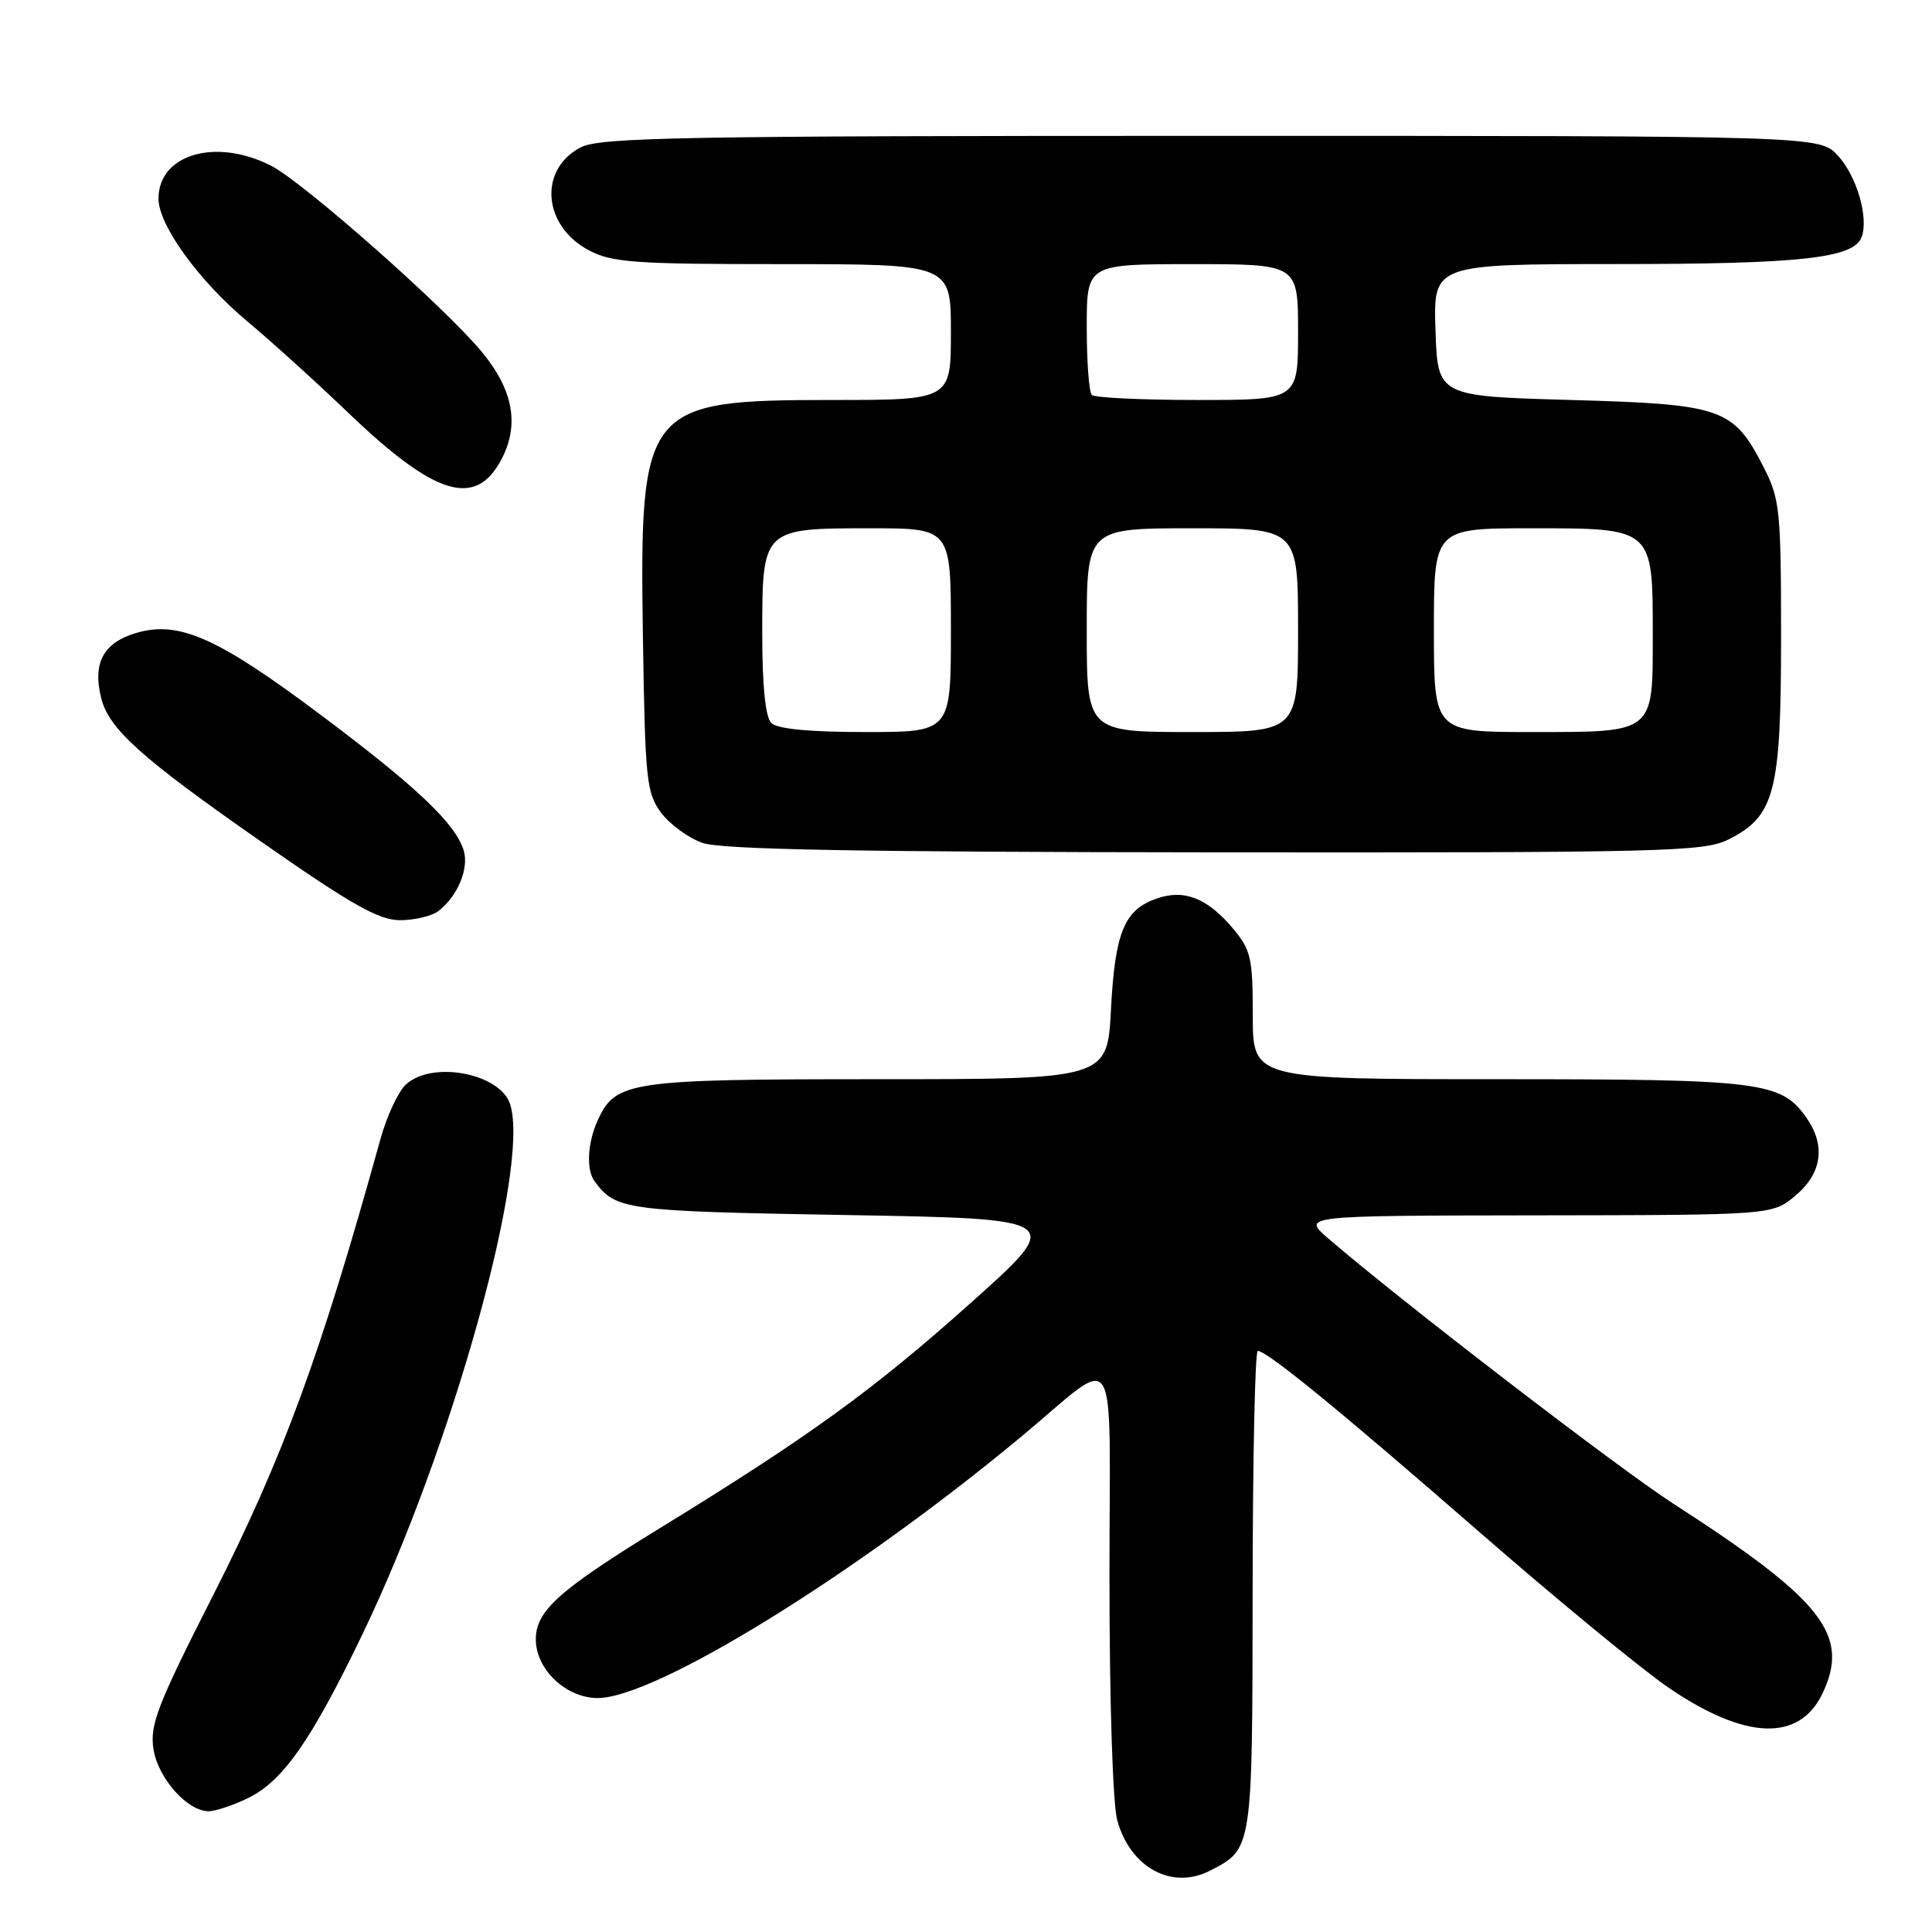<?xml version="1.0" encoding="UTF-8" standalone="no"?>
<!DOCTYPE svg PUBLIC "-//W3C//DTD SVG 1.1//EN" "http://www.w3.org/Graphics/SVG/1.1/DTD/svg11.dtd" >
<svg xmlns="http://www.w3.org/2000/svg" xmlns:xlink="http://www.w3.org/1999/xlink" version="1.1" viewBox="0 0 256 256">
 <g >
 <path fill="currentColor"
d=" M 160.32 247.88 C 165.98 244.99 165.95 245.17 165.98 210.75 C 165.99 193.29 166.30 179.00 166.66 179.00 C 167.88 179.00 177.45 186.82 196.00 202.98 C 206.18 211.85 217.44 221.12 221.03 223.58 C 231.24 230.57 238.42 230.85 241.50 224.37 C 245.17 216.63 241.53 212.02 221.69 199.22 C 214.44 194.55 185.45 172.26 176.00 164.10 C 172.50 161.08 172.50 161.08 203.67 161.04 C 234.85 161.00 234.85 161.00 237.92 158.41 C 241.42 155.47 241.94 151.79 239.37 148.12 C 236.01 143.32 233.43 143.00 198.53 143.00 C 166.00 143.00 166.00 143.00 166.00 134.58 C 166.00 126.91 165.76 125.87 163.34 122.99 C 159.97 118.99 156.90 117.79 153.27 119.06 C 148.97 120.55 147.75 123.52 147.21 133.73 C 146.73 143.00 146.73 143.00 116.31 143.00 C 83.31 143.00 81.57 143.26 79.19 148.47 C 77.85 151.42 77.66 155.00 78.77 156.50 C 81.59 160.34 82.70 160.49 112.21 161.00 C 141.11 161.50 141.11 161.50 128.51 172.75 C 115.71 184.19 107.18 190.37 87.50 202.45 C 74.03 210.72 71.00 213.44 71.00 217.23 C 71.00 221.21 75.01 225.00 79.20 225.00 C 86.82 225.00 113.18 208.74 135.16 190.50 C 148.56 179.38 147.00 176.92 147.01 209.12 C 147.01 225.49 147.45 239.07 148.04 241.20 C 149.78 247.48 155.27 250.46 160.32 247.88 Z  M 32.72 238.33 C 37.45 236.08 41.17 230.78 48.05 216.50 C 59.92 191.81 70.26 154.71 67.60 146.33 C 66.30 142.23 57.31 140.50 53.81 143.68 C 52.79 144.60 51.26 147.86 50.41 150.93 C 42.49 179.52 37.50 193.13 28.28 211.30 C 20.81 226.01 19.83 228.56 20.34 231.80 C 20.95 235.64 24.84 240.00 27.65 240.00 C 28.50 240.00 30.78 239.25 32.72 238.33 Z  M 58.09 120.72 C 60.63 118.77 62.16 115.10 61.45 112.71 C 60.38 109.17 55.32 104.35 42.85 94.99 C 28.84 84.46 23.70 82.17 17.98 83.89 C 13.68 85.18 12.25 87.88 13.41 92.51 C 14.44 96.60 18.68 100.41 34.50 111.45 C 46.57 119.88 50.18 121.92 53.00 121.93 C 54.92 121.93 57.21 121.39 58.09 120.72 Z  M 229.00 111.25 C 235.17 108.17 236.00 105.00 236.00 84.46 C 236.00 67.73 235.84 66.11 233.75 62.02 C 229.68 54.05 228.32 53.57 208.18 53.00 C 190.50 52.50 190.50 52.50 190.21 43.75 C 189.92 35.00 189.92 35.00 214.21 34.99 C 238.58 34.99 245.60 34.22 246.67 31.43 C 247.64 28.88 246.03 23.32 243.53 20.62 C 241.10 18.00 241.10 18.00 160.50 18.00 C 90.38 18.00 79.52 18.20 76.96 19.52 C 71.34 22.43 71.90 29.88 77.98 33.14 C 81.08 34.79 83.93 35.00 103.73 35.00 C 126.00 35.00 126.00 35.00 126.00 44.00 C 126.00 53.00 126.00 53.00 110.25 53.00 C 85.32 53.01 84.73 53.75 85.19 84.45 C 85.48 103.33 85.66 105.07 87.59 107.68 C 88.75 109.23 91.22 111.04 93.09 111.69 C 95.59 112.57 113.72 112.90 161.00 112.94 C 220.47 112.99 225.77 112.86 229.00 111.25 Z  M 66.40 60.95 C 68.86 56.36 68.04 51.71 63.87 46.66 C 59.02 40.77 40.20 24.14 35.92 21.96 C 28.58 18.22 21.00 20.44 21.00 26.33 C 21.00 29.83 26.35 37.22 32.78 42.59 C 35.93 45.22 41.94 50.66 46.14 54.69 C 57.64 65.70 62.97 67.35 66.40 60.95 Z  M 102.20 95.80 C 101.42 95.02 101.00 90.90 101.00 83.95 C 101.00 70.01 101.01 70.00 115.33 70.00 C 126.00 70.00 126.00 70.00 126.00 83.50 C 126.00 97.00 126.00 97.00 114.70 97.00 C 107.24 97.00 102.99 96.59 102.20 95.80 Z  M 144.00 83.50 C 144.00 70.00 144.00 70.00 158.00 70.00 C 172.00 70.00 172.00 70.00 172.00 83.50 C 172.00 97.00 172.00 97.00 158.00 97.00 C 144.00 97.00 144.00 97.00 144.00 83.50 Z  M 190.00 83.50 C 190.00 70.00 190.00 70.00 202.94 70.00 C 219.10 70.00 219.00 69.91 219.00 84.15 C 219.00 97.24 219.30 97.00 202.93 97.00 C 190.00 97.00 190.00 97.00 190.00 83.50 Z  M 144.67 52.33 C 144.30 51.97 144.00 47.92 144.00 43.33 C 144.00 35.00 144.00 35.00 158.00 35.00 C 172.00 35.00 172.00 35.00 172.00 44.00 C 172.00 53.00 172.00 53.00 158.67 53.00 C 151.33 53.00 145.03 52.70 144.67 52.33 Z "/>
</g>
</svg>
